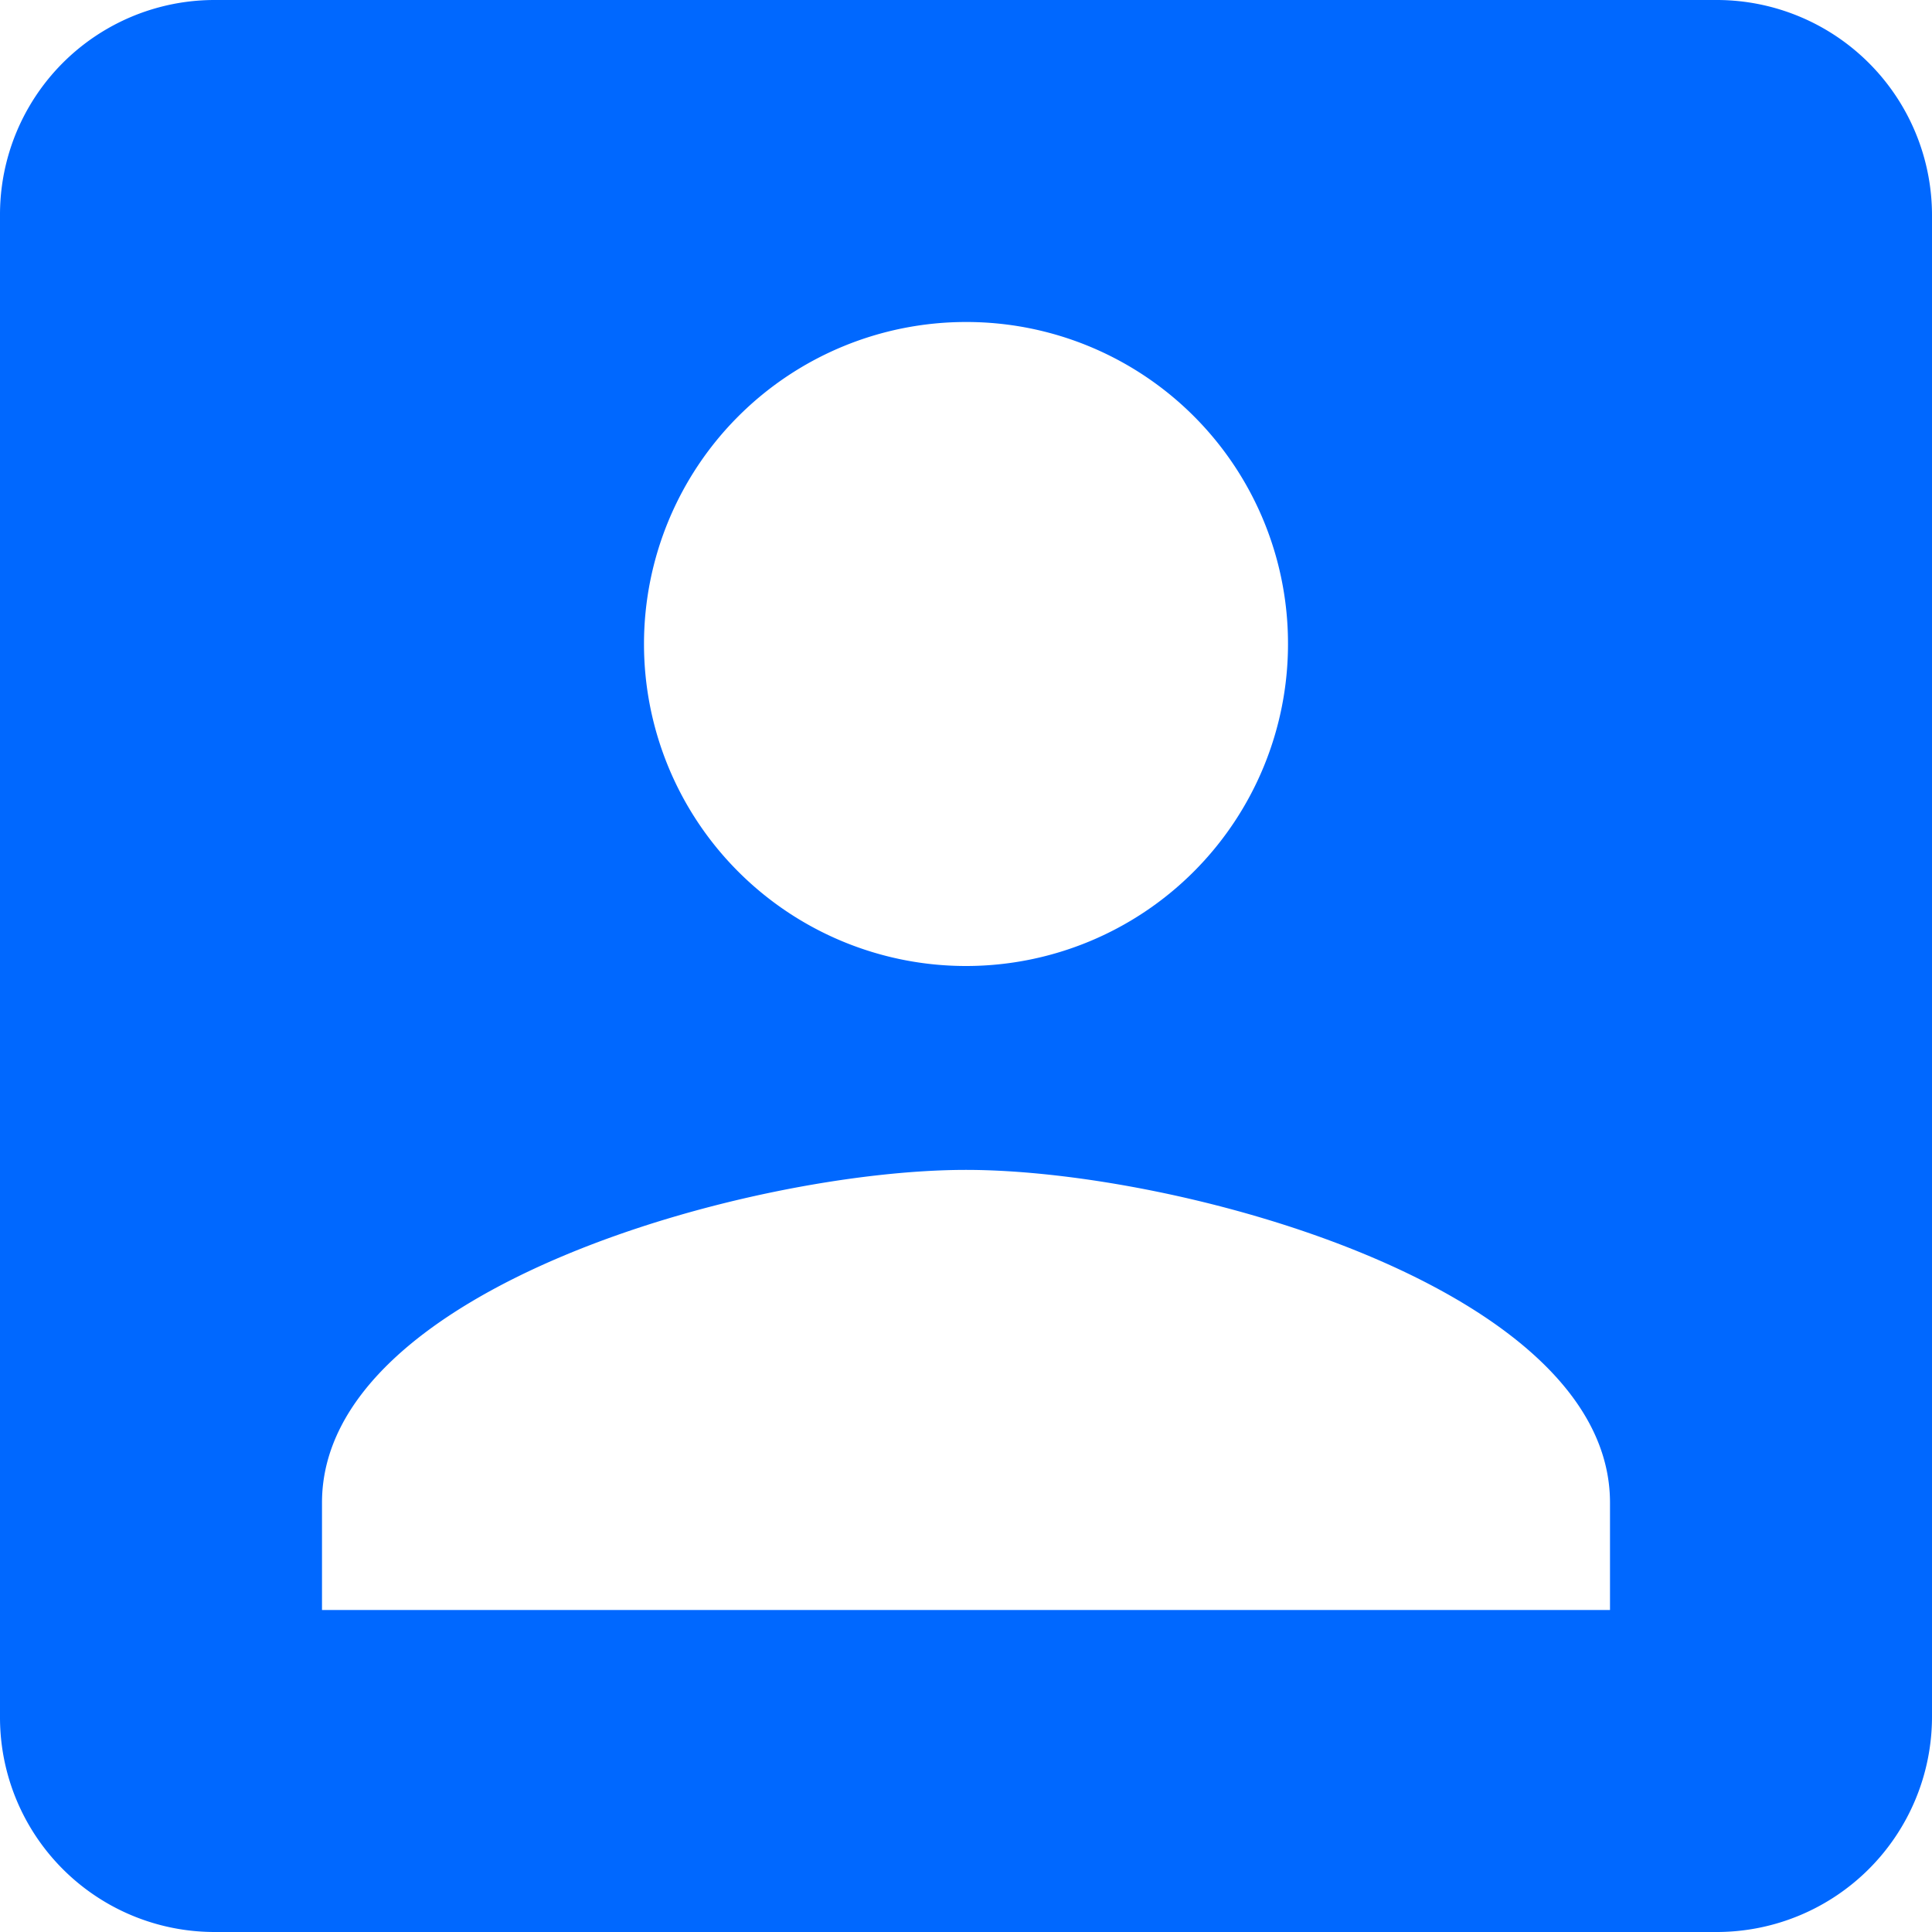 <svg xmlns="http://www.w3.org/2000/svg" width="21.15" height="21.15" viewBox="0 0 21.15 21.15">
  <path id="Icon_material-account-box" data-name="Icon material-account-box" d="M4.5,6.85V23.3a2.349,2.349,0,0,0,2.35,2.35H23.3a2.357,2.357,0,0,0,2.35-2.35V6.85A2.357,2.357,0,0,0,23.3,4.5H6.85A2.349,2.349,0,0,0,4.5,6.85Zm14.1,4.7a3.525,3.525,0,1,1-3.525-3.525A3.52,3.52,0,0,1,18.6,11.55ZM8.025,20.95c0-2.35,4.7-3.643,7.05-3.643s7.05,1.293,7.05,3.643v1.175H8.025Z" transform="translate(-4.5 -4.5)" fill="#0068FF"/>
</svg>
